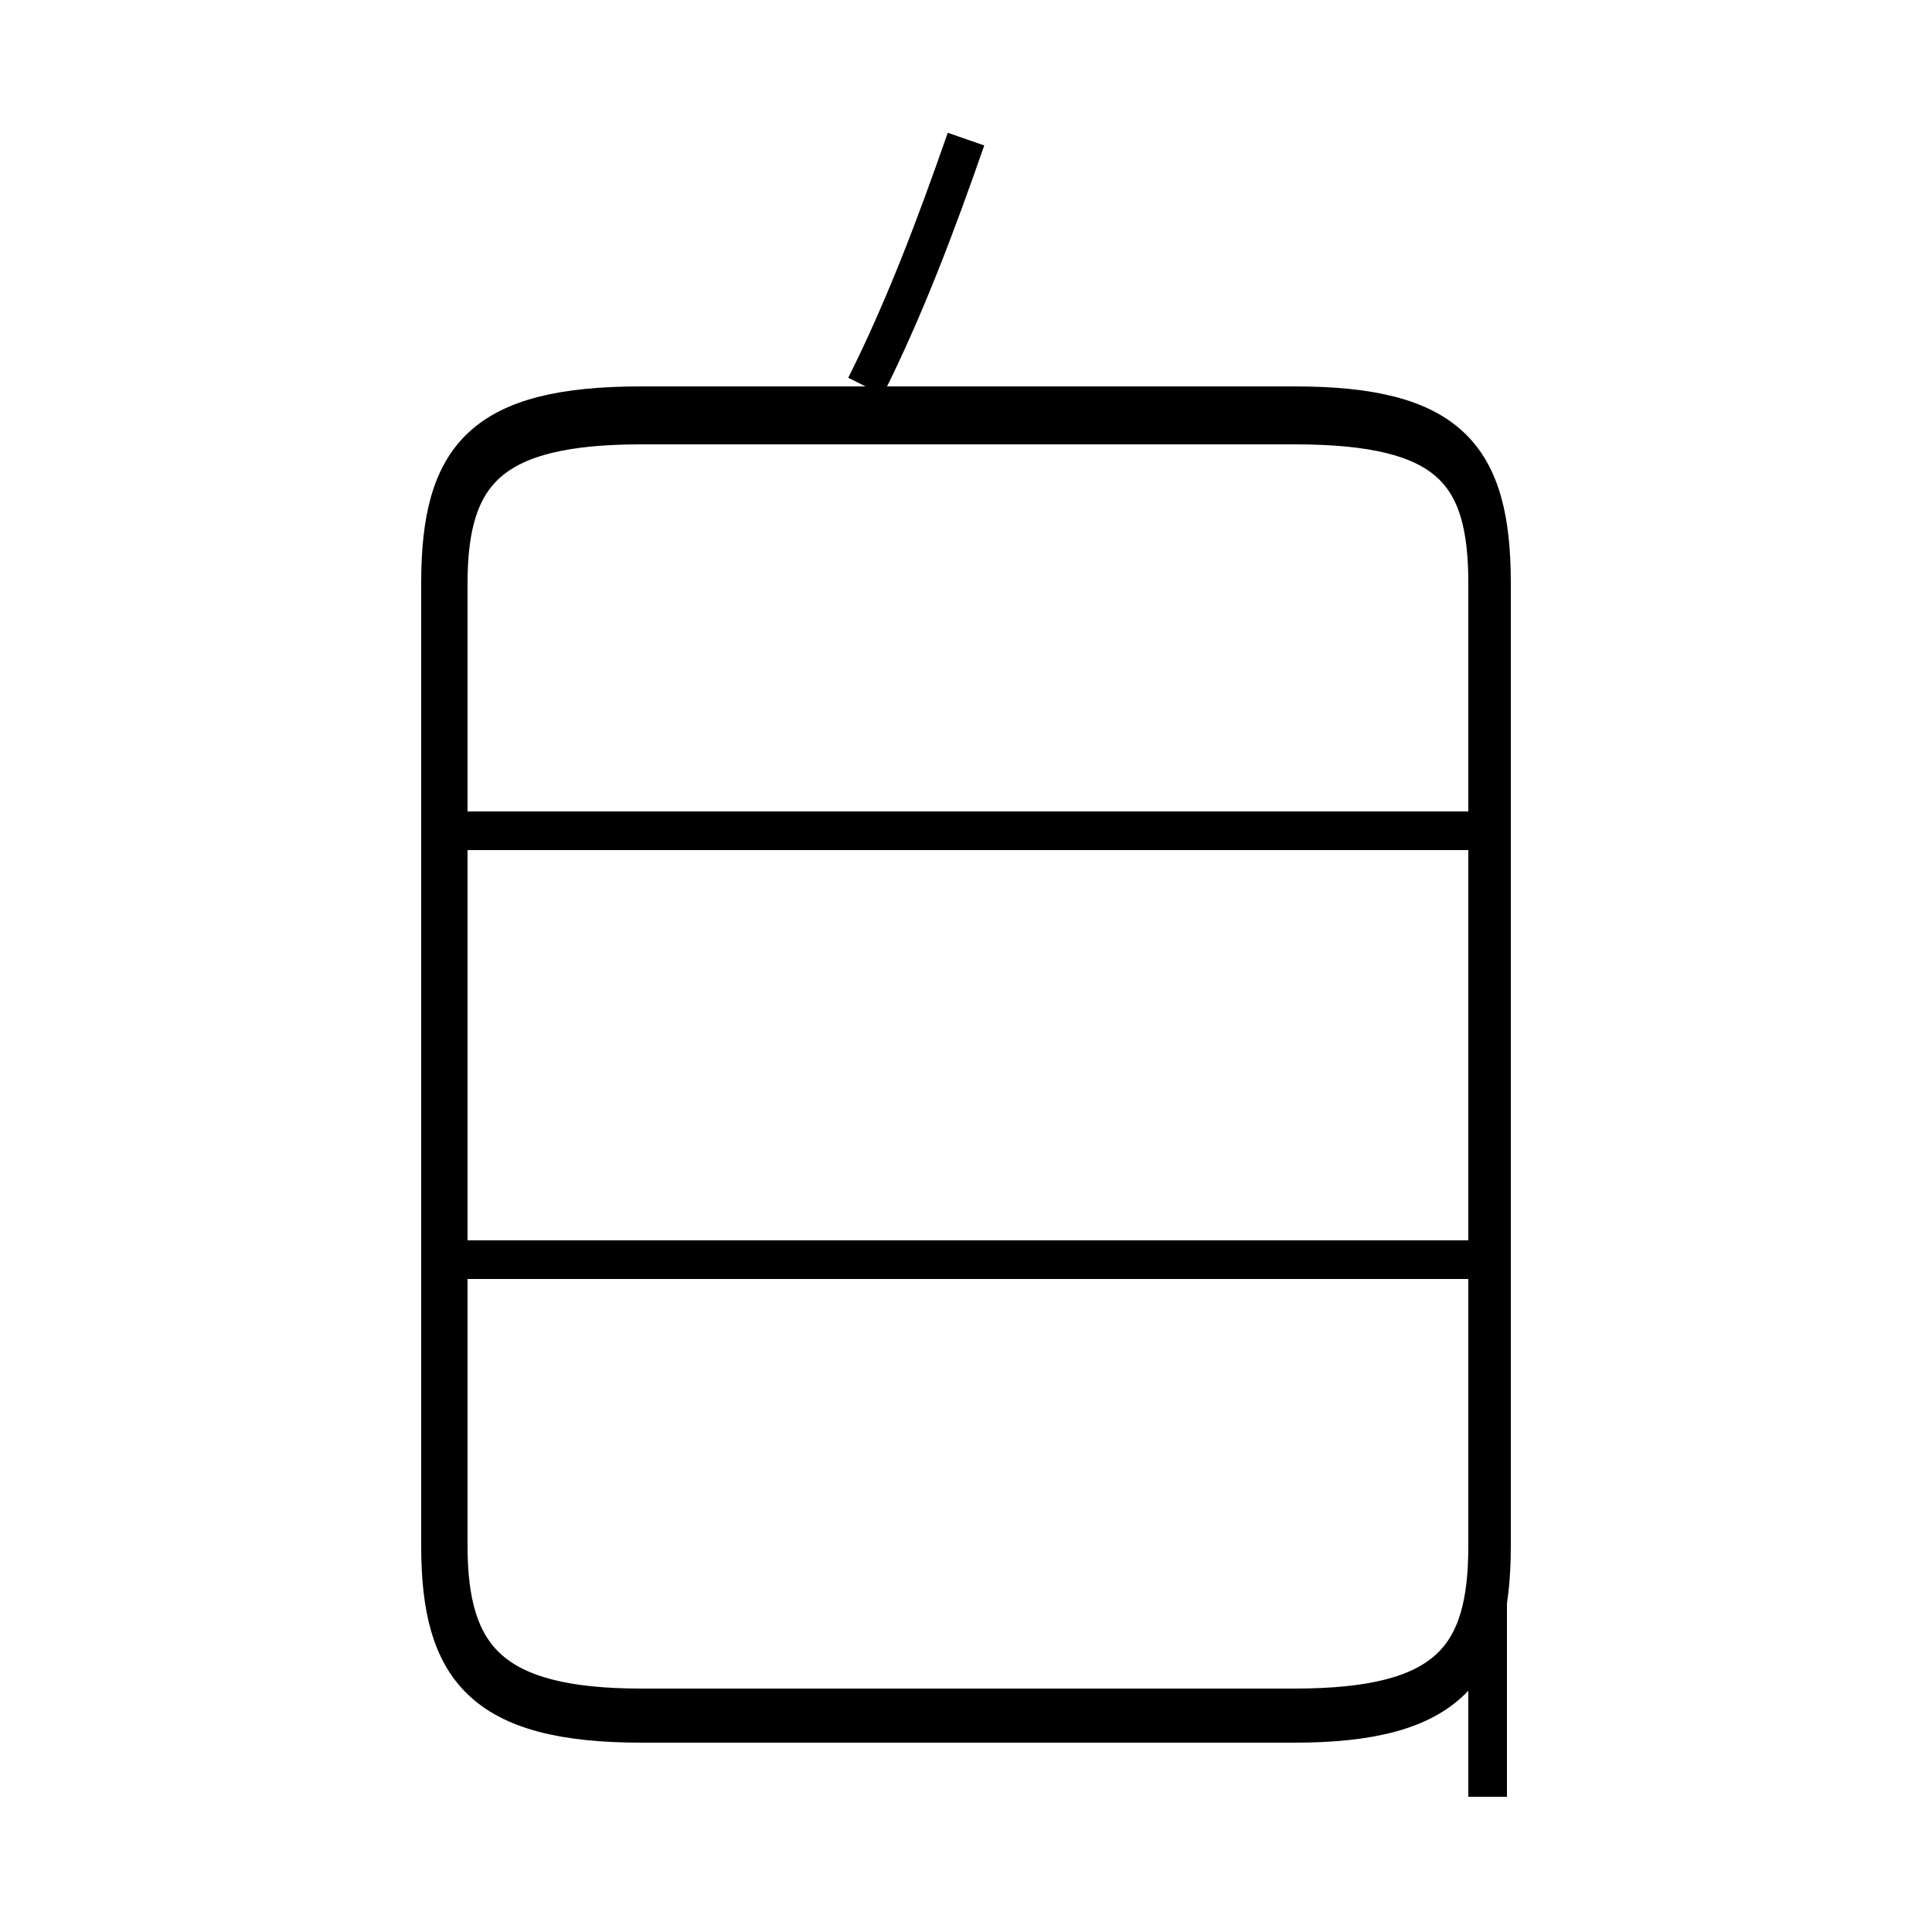 <?xml version='1.0' encoding='utf8'?>
<svg viewBox="0.0 -6.0 50.0 50.0" version="1.1" xmlns="http://www.w3.org/2000/svg">
<rect x="0.0" y="-6.0" width="50.0" height="50.0" fill="#808080" stroke="none"/>
<rect x="-1000" y="-1000" width="2000" height="2000" stroke="white" fill="white"/>
<g style="fill:white;stroke:#000000;  stroke-width:1">
<path d="M 16.6 0.6 L 33.5 0.6 C 37.5 0.6 38.6 -0.8 38.6 -4.0 L 38.6 -28.9 C 38.6 -32.2 37.5 -33.5 33.5 -33.5 L 16.6 -33.5 C 12.5 -33.5 11.4 -32.2 11.4 -28.9 L 11.4 -4.0 C 11.4 -0.8 12.5 0.6 16.6 0.6 Z M 38.5 -11.4 L 11.8 -11.4 M 38.5 -22.5 L 11.8 -22.5 M 22.4 -34.0 C 23.4 -36.0 24.2 -38.1 25.0 -40.4 M 38.5 2.5 L 38.5 -3.9 C 38.5 -1.1 37.5 0.2 33.5 0.2 L 16.6 0.2 C 12.7 0.2 11.6 -1.1 11.6 -3.9 L 11.6 -28.9 C 11.6 -31.8 12.7 -33.0 16.6 -33.0 L 33.5 -33.0 C 37.5 -33.0 38.5 -31.8 38.5 -28.9 L 38.5 -4.0 C 38.5 -1.1 37.5 0.2 33.5 0.2 L 16.6 0.2 C 12.7 0.2 11.6 -1.1 11.6 -4.0 L 11.6 -28.9 C 11.6 -31.8 12.7 -33.0 16.6 -33.0 L 33.5 -33.0 C 37.5 -33.0 38.5 -31.8 38.5 -28.9 Z M 38.5 -11.4 L 11.8 -11.4 M 38.5 -22.5 L 11.8 -22.5 M 22.4 -34.0 C 23.4 -36.0 24.2 -38.1 25.0 -40.4 M 38.5 2.5 L 38.5 -3.9 C 38.5 -1.1 37.5 0.2 33.5 0.2 L 16.6 0.2 C 12.7 0.2 11.6 -1.1 11.6 -3.9 L 11.6 -28.9 C 11.6 -31.8 12.7 -33.0 16.6 -33.0 L 33.5 -33.0 C 37.5 -33.0 38.5 -31.8 38.5 -28.9 L 38.5 -4.0 C 38.5 -1.1 37.5 0.2 33.5 0.2 L 16.6 0.2 C 12.7 0.2 11.6 -1.1 11.6 -4.0 L 11.6 -28.9 C 11.6 -31.8 12.7 -33.0 16.6 -33.0 L 33.5 -33.0 C 37.5 -33.0 38.5 -31.8 38.5 -28.9 Z M 38.5 -11.4 L 11.8 -11.4 M 38.5 -22.5 L 11.8 -22.5 M 22.4 -34.0 C 23.4 -36.0 24.2 -38.1 25.0 -40.4" transform="translate(0.0, 38.0)" />
</g>
</svg>